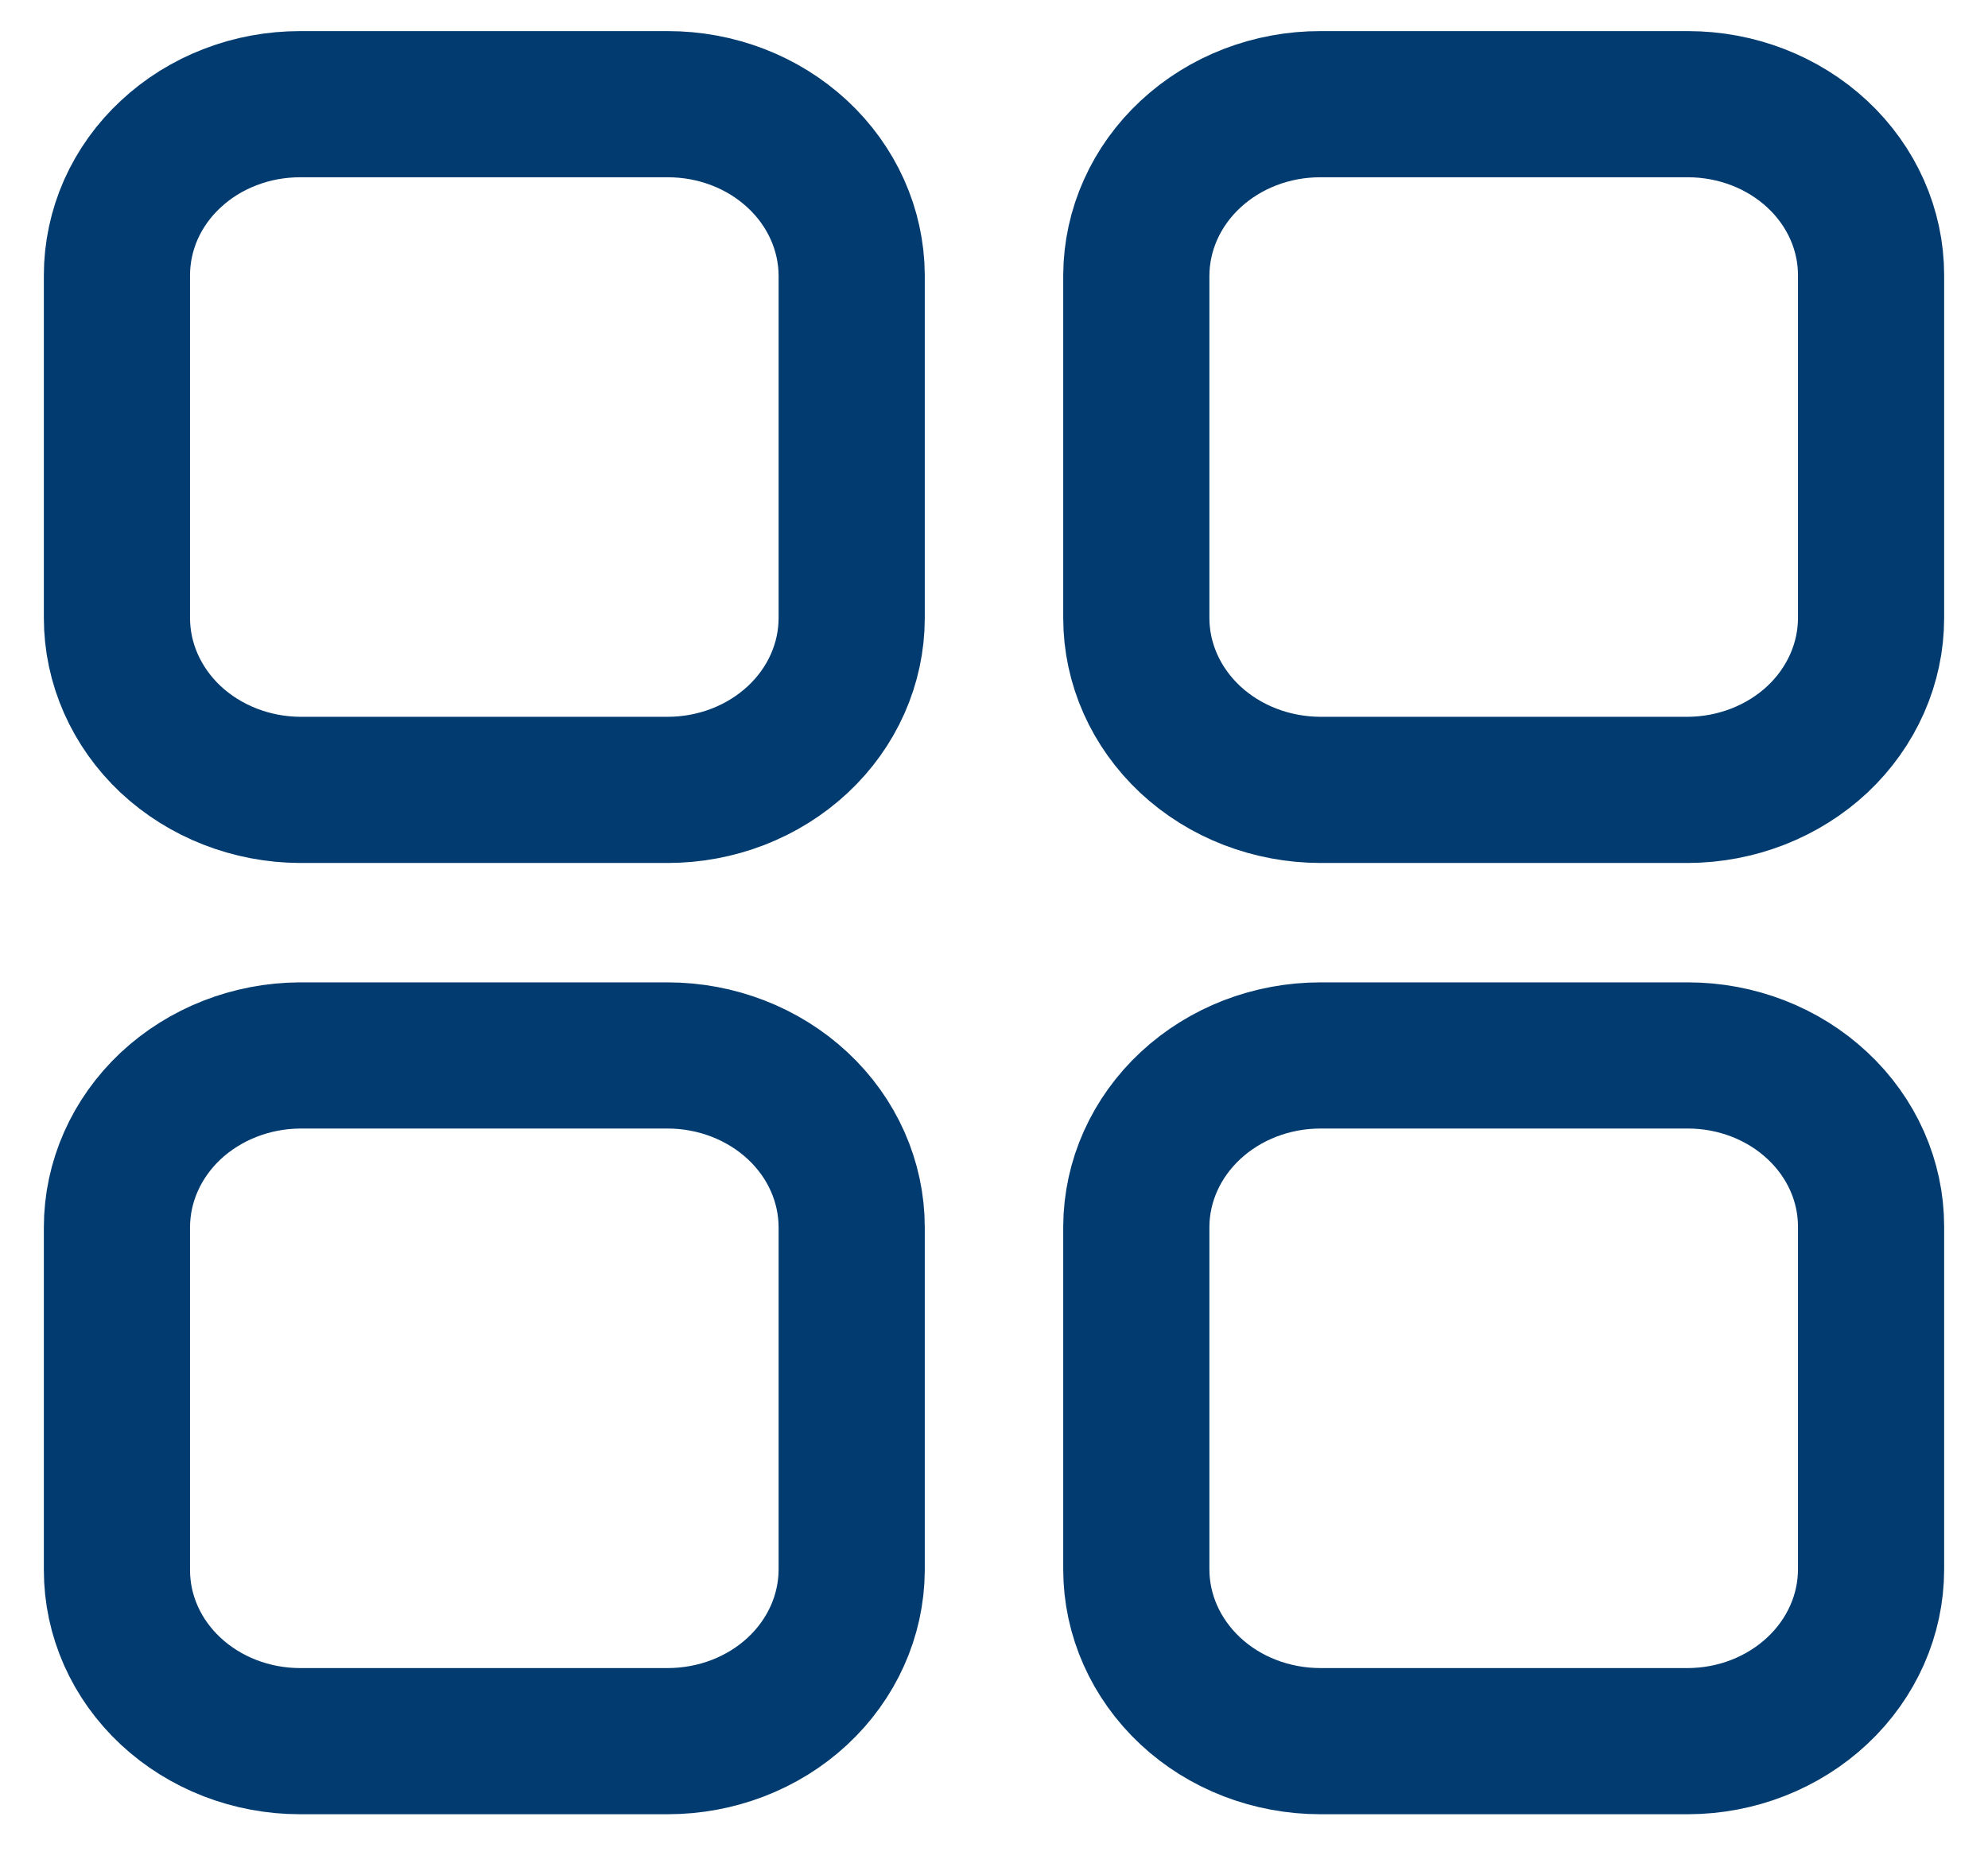 <svg width="17" height="16" viewBox="0 0 17 16" fill="none" xmlns="http://www.w3.org/2000/svg">
<path d="M14.434 9.026H11.292C10.875 9.026 10.476 9.18 10.181 9.454C9.886 9.728 9.719 10.1 9.717 10.488V13.421C9.717 13.811 9.883 14.184 10.178 14.46C10.473 14.736 10.874 14.89 11.292 14.89H14.434C14.85 14.889 15.248 14.733 15.542 14.457C15.835 14.182 16 13.809 16 13.421V10.488C16 10.101 15.835 9.729 15.541 9.455C15.247 9.18 14.849 9.026 14.434 9.026M5.708 9.026H2.566C2.15 9.028 1.752 9.184 1.458 9.459C1.165 9.735 1 10.107 1 10.496V13.428C1 13.816 1.165 14.188 1.459 14.462C1.753 14.736 2.151 14.89 2.566 14.89H5.708C6.125 14.89 6.524 14.737 6.819 14.463C7.114 14.189 7.281 13.817 7.283 13.428V10.496C7.283 10.106 7.117 9.732 6.822 9.457C6.526 9.181 6.126 9.026 5.708 9.026M5.708 0.891H2.566C2.361 0.891 2.157 0.928 1.967 1.002C1.777 1.075 1.604 1.183 1.459 1.319C1.313 1.454 1.198 1.616 1.119 1.793C1.041 1.97 1 2.161 1 2.353V5.285C1 5.673 1.165 6.046 1.458 6.322C1.752 6.597 2.15 6.753 2.566 6.755H5.708C6.126 6.755 6.526 6.6 6.822 6.324C7.117 6.049 7.283 5.675 7.283 5.285V2.353C7.281 1.964 7.114 1.592 6.819 1.318C6.524 1.044 6.125 0.89 5.708 0.891ZM14.434 0.891H11.292C10.875 0.89 10.476 1.044 10.181 1.318C9.886 1.592 9.719 1.964 9.717 2.353V5.285C9.717 5.675 9.883 6.048 10.178 6.324C10.474 6.6 10.874 6.754 11.292 6.755H14.434C14.85 6.753 15.248 6.597 15.542 6.322C15.835 6.046 16 5.673 16 5.285V2.353C16 1.965 15.835 1.593 15.541 1.319C15.247 1.045 14.849 0.891 14.434 0.891Z" stroke="#013B6F" stroke-width="1.25" stroke-linecap="round" stroke-linejoin="round"/>
</svg>
